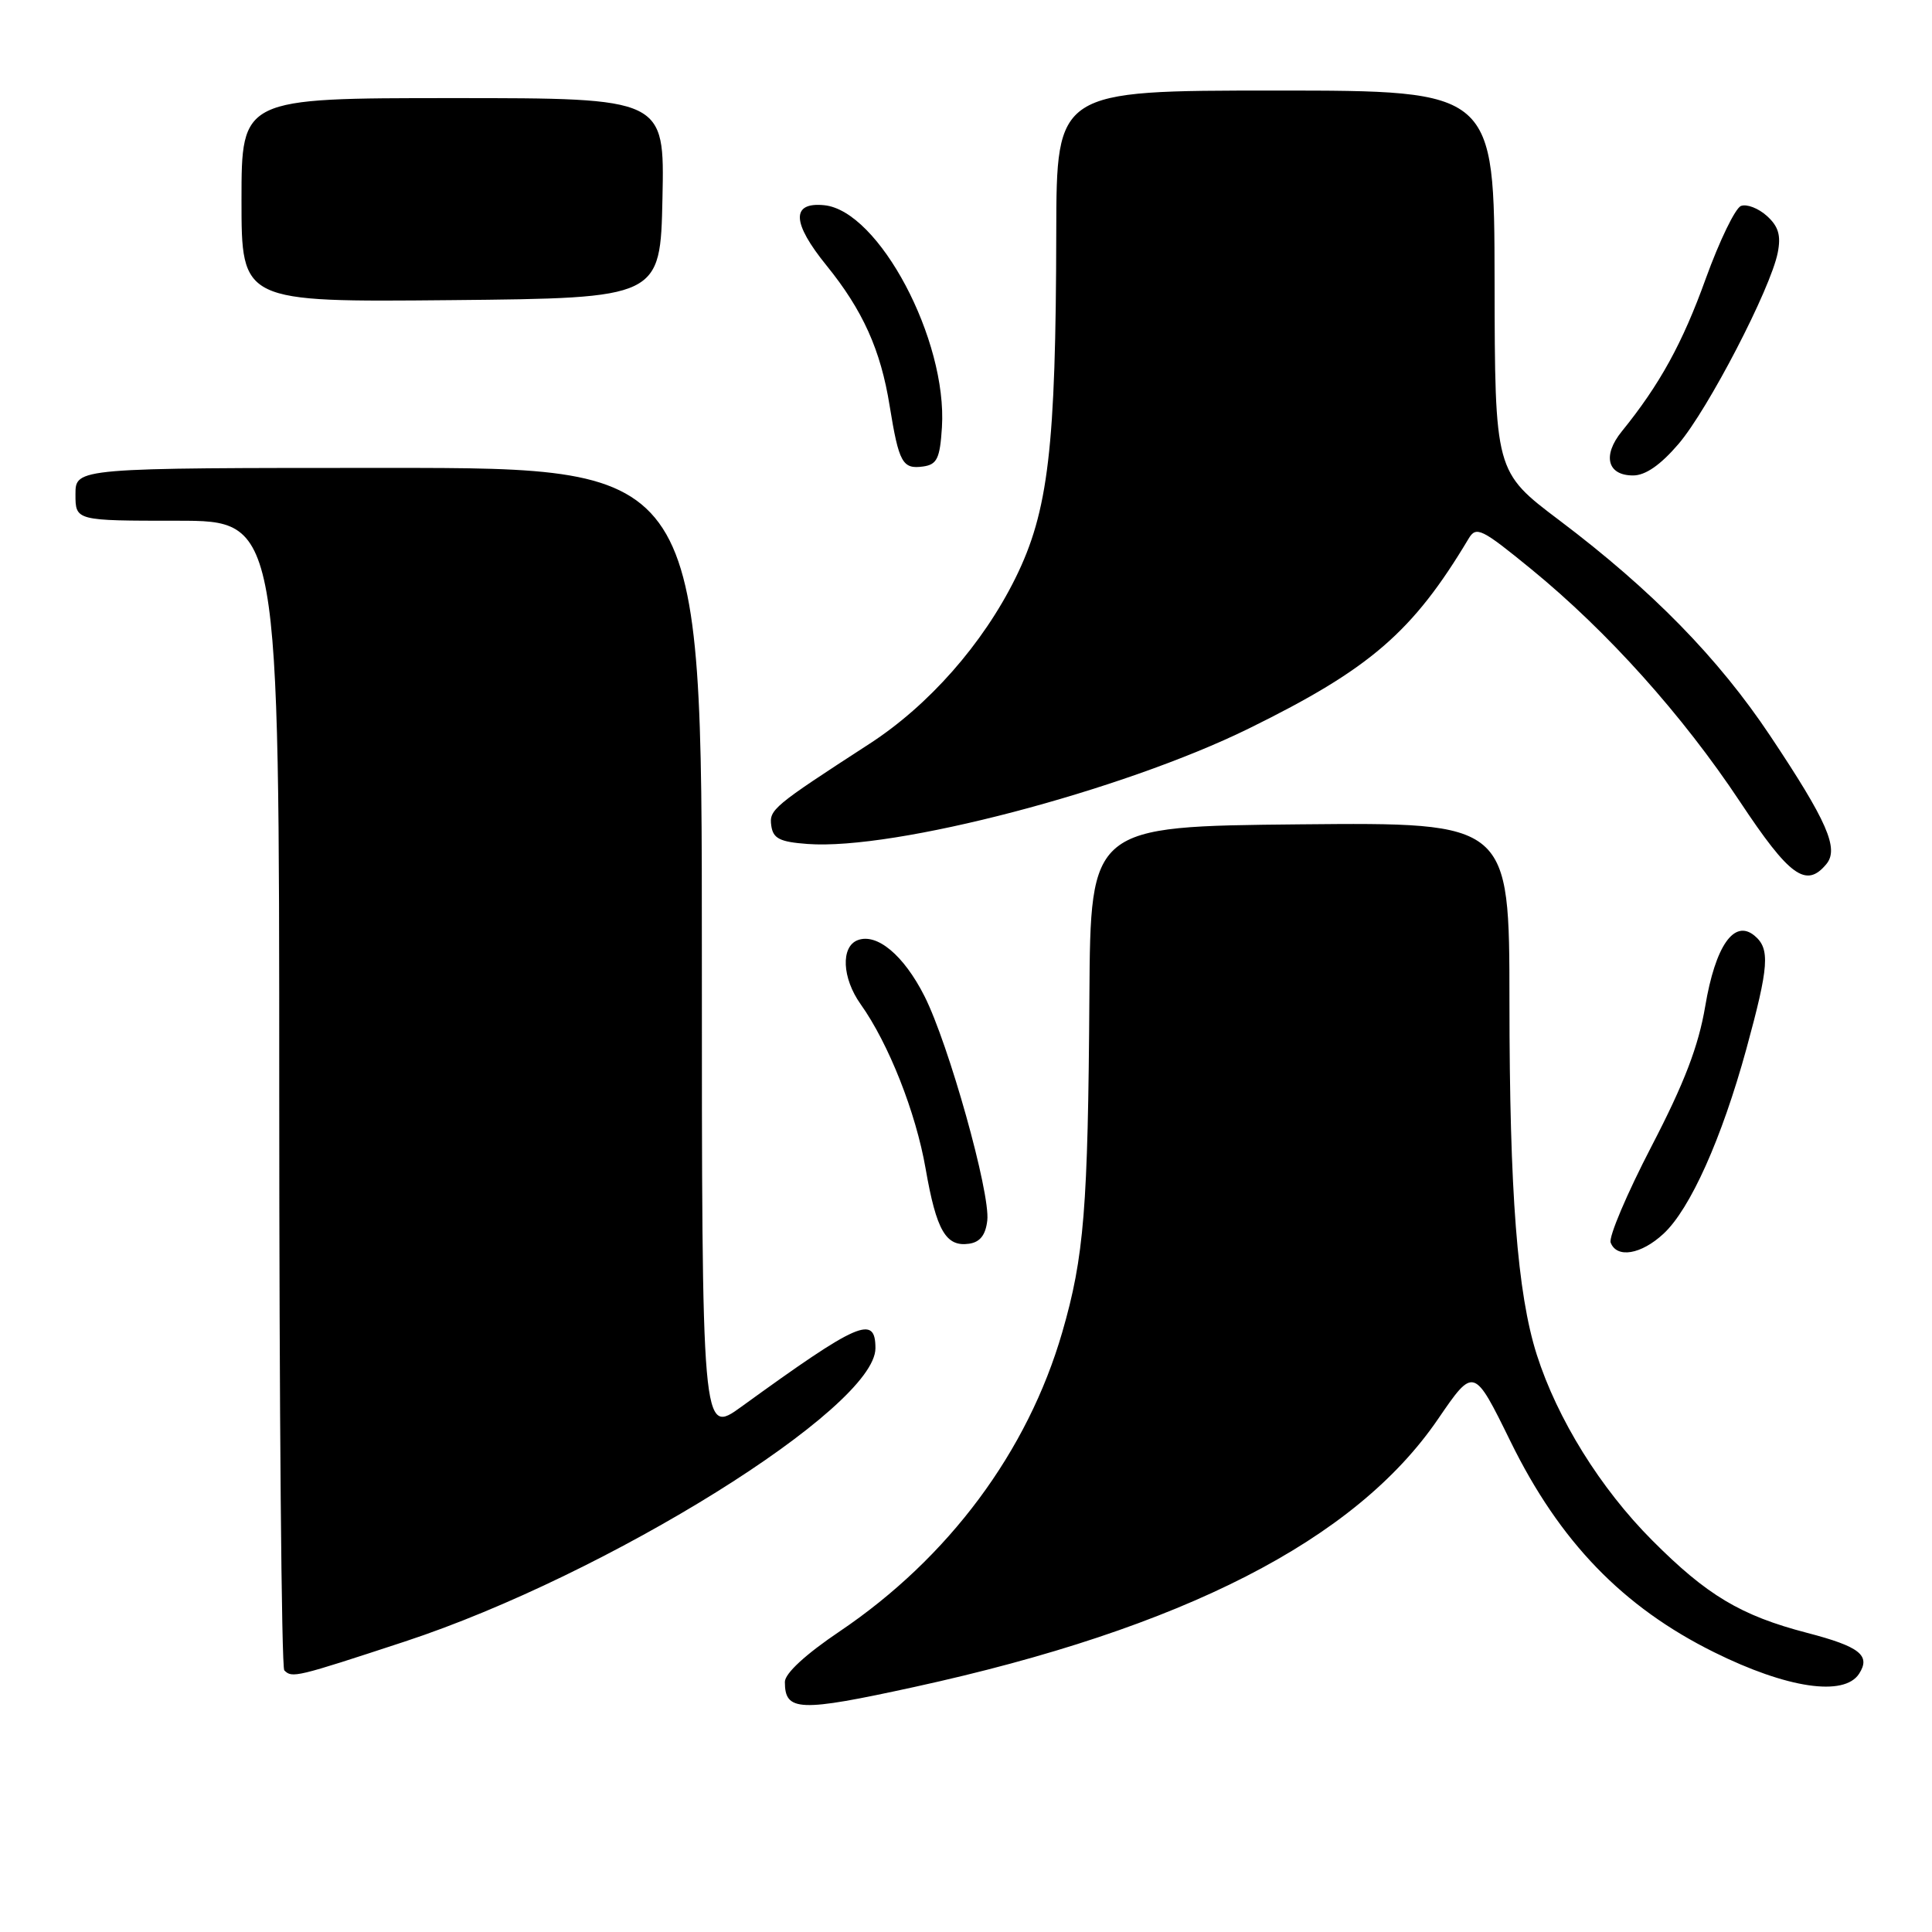 <?xml version="1.0" encoding="UTF-8" standalone="no"?>
<!DOCTYPE svg PUBLIC "-//W3C//DTD SVG 1.1//EN" "http://www.w3.org/Graphics/SVG/1.1/DTD/svg11.dtd" >
<svg xmlns="http://www.w3.org/2000/svg" xmlns:xlink="http://www.w3.org/1999/xlink" version="1.1" viewBox="0 0 256 256">
 <g >
 <path fill="currentColor"
d=" M 121.17 223.53 C 156.76 215.76 179.58 204.08 190.54 188.04 C 195.29 181.10 195.29 181.10 200.15 191.00 C 206.65 204.26 215.03 212.94 227.13 218.93 C 236.79 223.72 244.36 224.84 246.34 221.78 C 247.91 219.35 246.43 218.18 239.44 216.36 C 230.66 214.07 226.18 211.39 218.92 204.10 C 212.06 197.22 206.35 188.02 203.63 179.50 C 201.05 171.39 200.02 158.02 200.01 132.73 C 200.00 108.97 200.00 108.97 172.25 109.23 C 144.50 109.50 144.50 109.50 144.35 132.00 C 144.17 160.11 143.65 166.54 140.75 176.54 C 136.17 192.34 125.70 206.42 111.27 216.16 C 106.74 219.21 104.00 221.74 104.00 222.86 C 104.00 226.79 105.87 226.87 121.17 223.53 Z  M 53.65 217.51 C 80.50 208.67 116.00 186.55 116.00 178.65 C 116.00 174.17 113.79 175.13 98.25 186.39 C 93.00 190.19 93.00 190.19 93.00 126.09 C 93.00 62.00 93.00 62.00 51.50 62.00 C 10.00 62.00 10.00 62.00 10.00 65.50 C 10.00 69.00 10.00 69.00 23.50 69.00 C 37.00 69.00 37.00 69.00 37.00 144.83 C 37.00 186.54 37.30 220.97 37.67 221.33 C 38.71 222.38 39.19 222.26 53.65 217.51 Z  M 220.42 163.48 C 223.96 160.21 228.14 150.87 231.40 139.00 C 234.40 128.02 234.57 125.72 232.48 123.98 C 229.79 121.75 227.30 125.31 225.95 133.34 C 225.06 138.61 223.19 143.51 218.83 151.90 C 215.57 158.18 213.14 163.91 213.42 164.65 C 214.23 166.77 217.46 166.23 220.42 163.48 Z  M 130.82 161.72 C 131.24 158.08 125.70 138.32 122.49 131.98 C 119.75 126.57 116.20 123.60 113.64 124.58 C 111.39 125.45 111.58 129.60 114.03 133.05 C 117.74 138.25 121.36 147.41 122.65 154.86 C 124.08 163.07 125.34 165.24 128.41 164.80 C 129.86 164.59 130.60 163.65 130.82 161.72 Z  M 242.00 114.50 C 243.70 112.45 242.12 108.83 234.56 97.50 C 227.69 87.20 218.91 78.22 206.63 68.95 C 198.08 62.50 198.08 62.50 198.04 37.25 C 198.00 12.00 198.00 12.00 169.00 12.00 C 140.00 12.00 140.00 12.00 139.96 30.75 C 139.91 59.34 138.92 67.76 134.55 76.60 C 130.24 85.32 123.06 93.47 115.22 98.55 C 102.39 106.87 101.90 107.28 102.20 109.42 C 102.44 111.11 103.33 111.56 107.00 111.83 C 118.51 112.69 148.69 104.79 165.50 96.52 C 181.56 88.62 187.20 83.75 194.60 71.37 C 195.61 69.68 196.31 70.03 202.94 75.45 C 213.03 83.71 222.92 94.73 230.55 106.22 C 237.13 116.14 239.32 117.73 242.00 114.50 Z  M 222.41 58.83 C 226.32 54.26 234.62 38.27 235.56 33.48 C 236.01 31.20 235.66 30.00 234.12 28.61 C 232.99 27.59 231.45 27.00 230.69 27.29 C 229.93 27.58 227.84 31.91 226.03 36.90 C 222.95 45.46 219.93 50.96 214.89 57.17 C 212.30 60.37 212.98 63.00 216.39 63.00 C 218.03 63.00 220.02 61.62 222.41 58.83 Z  M 124.81 56.63 C 125.55 45.05 116.45 27.90 109.20 27.19 C 104.81 26.76 104.92 29.51 109.51 35.17 C 114.32 41.10 116.70 46.38 117.88 53.76 C 119.11 61.34 119.58 62.20 122.34 61.81 C 124.16 61.55 124.55 60.74 124.81 56.63 Z  M 87.78 26.25 C 88.06 13.00 88.06 13.00 60.03 13.00 C 32.00 13.00 32.00 13.00 32.00 26.52 C 32.00 40.03 32.00 40.03 59.75 39.77 C 87.50 39.50 87.50 39.50 87.78 26.25 Z "/>
</g>
</svg>